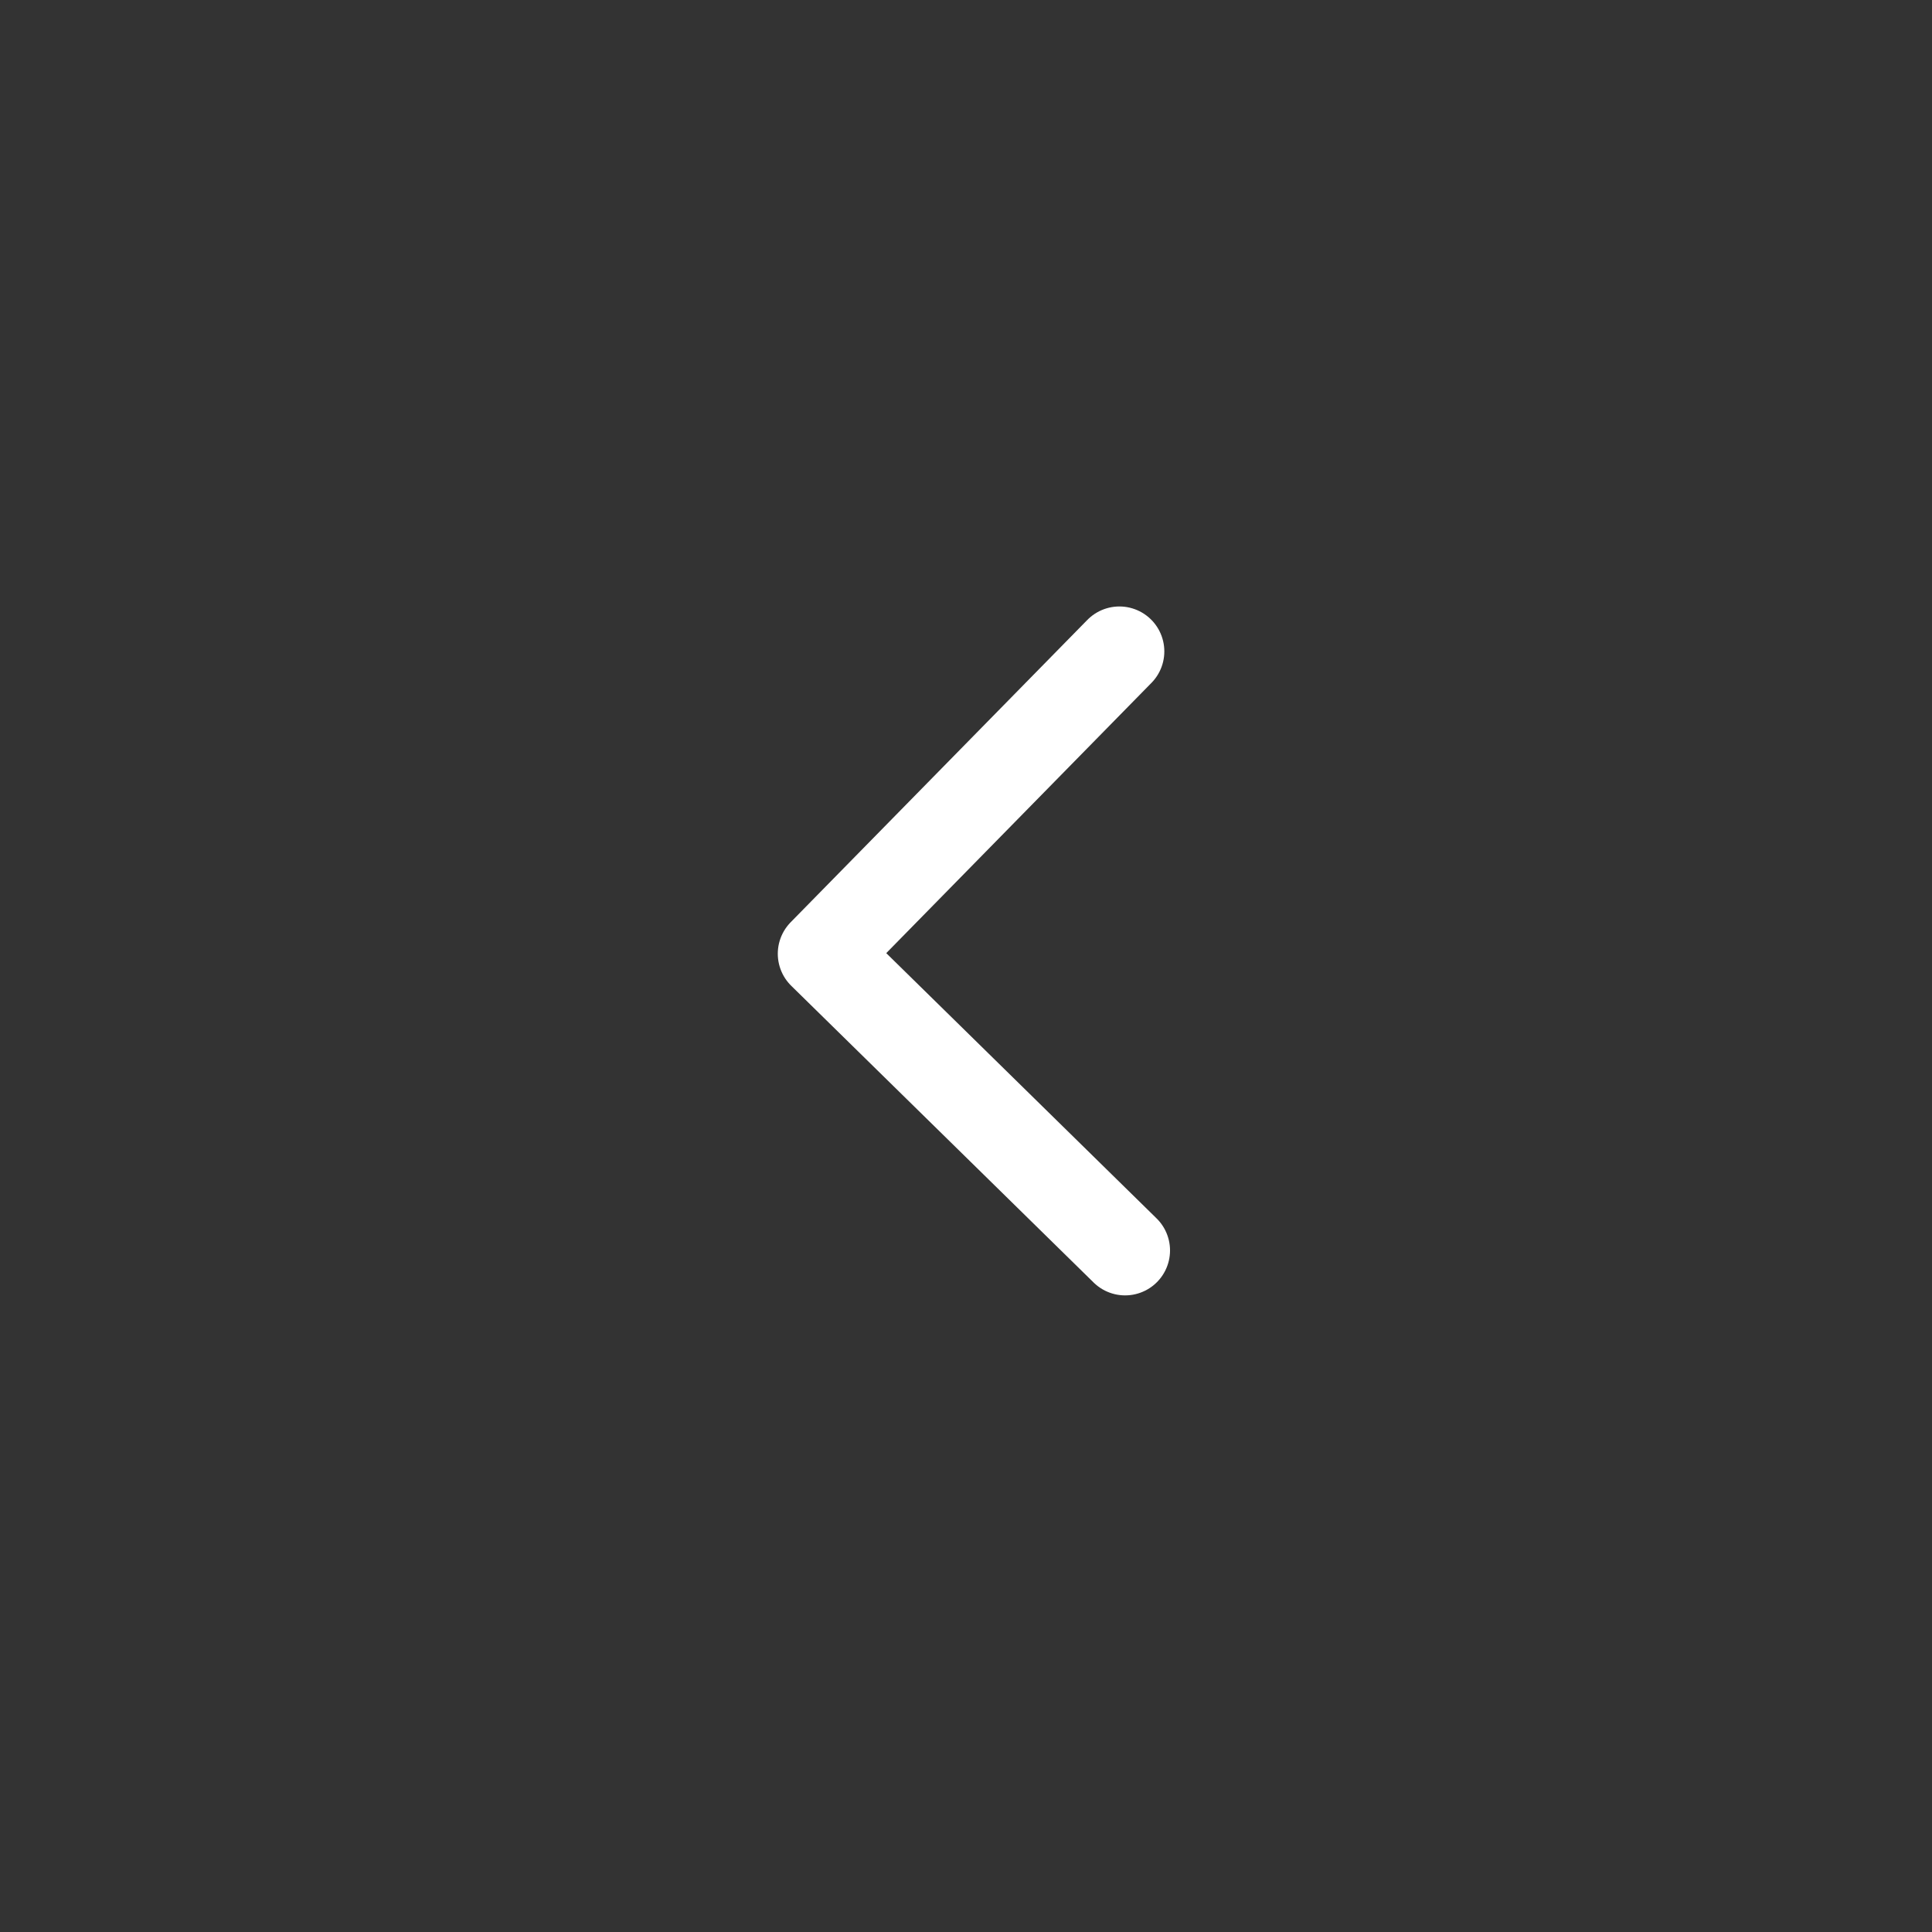 <svg width="43" height="43" viewBox="0 0 43 43" fill="none" xmlns="http://www.w3.org/2000/svg">
<rect x="0" y="0" width="43" height="43" fill="#333333" stroke="none"/>
<path d="M24.914 14.498L18.311 21.227L25.041 27.831" stroke="white" stroke-width="2" stroke-linecap="round" stroke-linejoin="round"/>
</svg>
